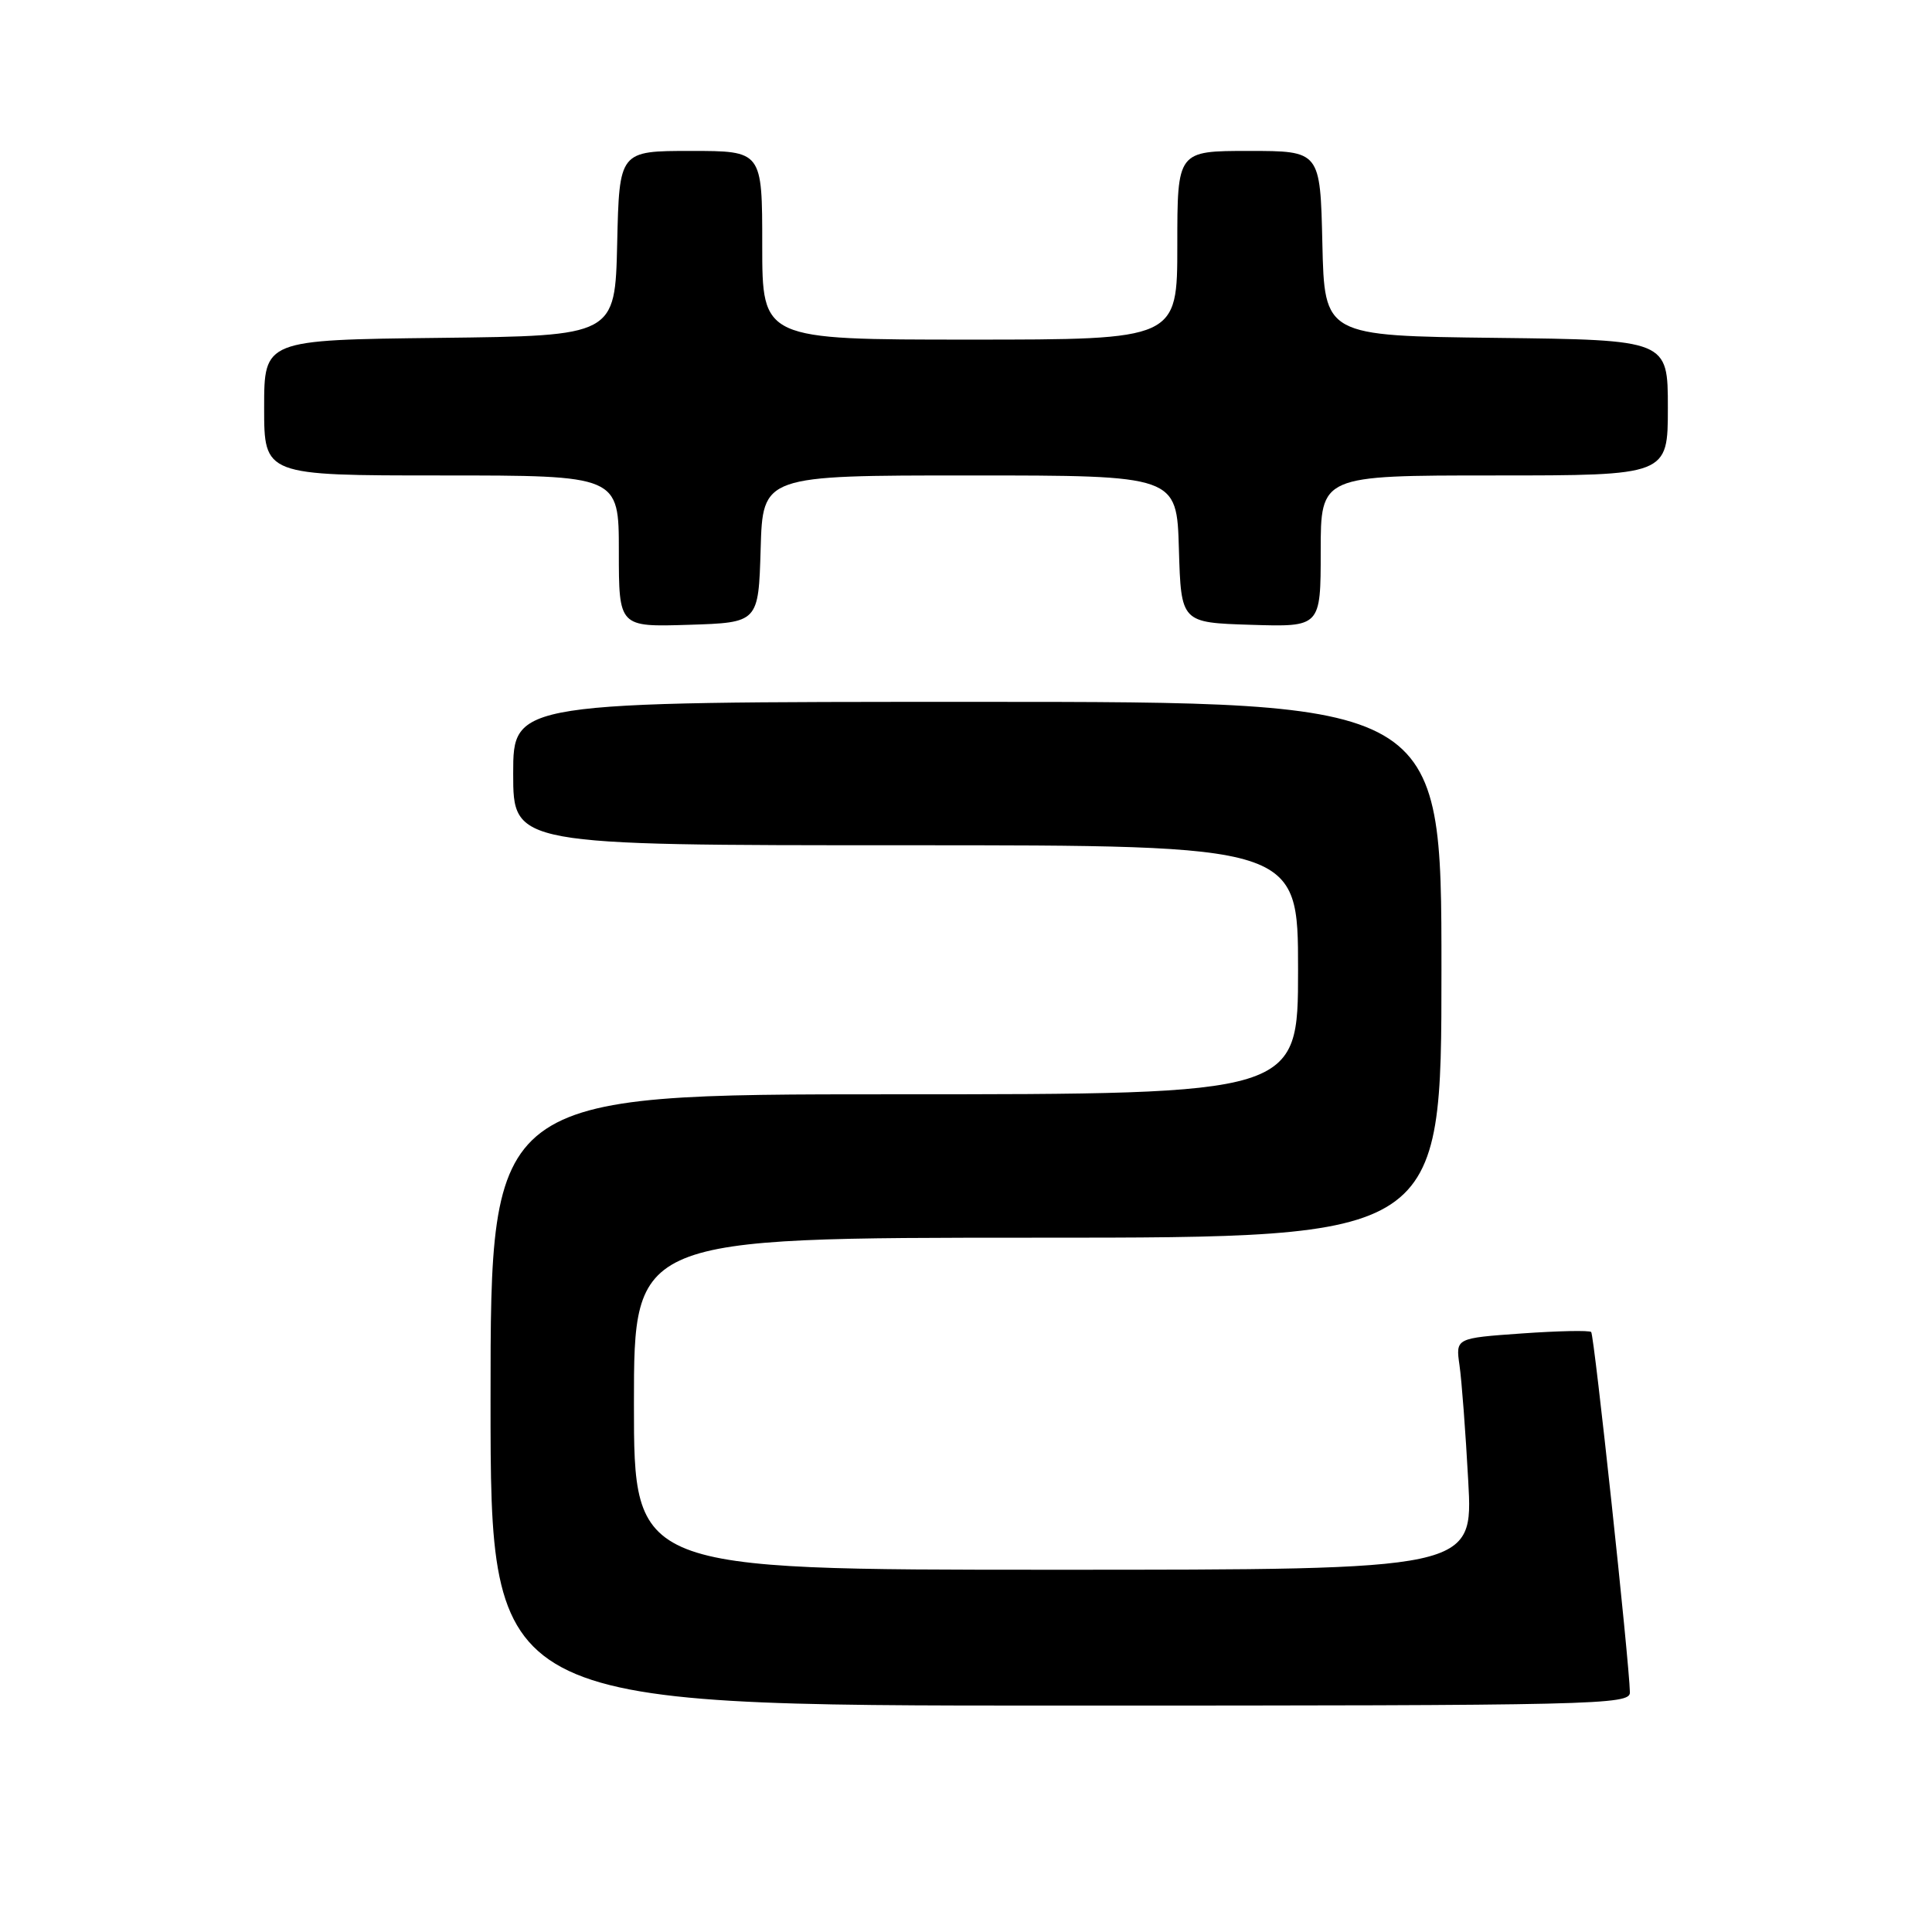 <?xml version="1.0" encoding="UTF-8" standalone="no"?>
<!DOCTYPE svg PUBLIC "-//W3C//DTD SVG 1.1//EN" "http://www.w3.org/Graphics/SVG/1.1/DTD/svg11.dtd" >
<svg xmlns="http://www.w3.org/2000/svg" xmlns:xlink="http://www.w3.org/1999/xlink" version="1.1" viewBox="0 0 256 256">
 <g >
 <path fill="currentColor"
d=" M 215.97 224.25 C 215.90 220.31 211.24 176.90 210.84 176.50 C 210.60 176.26 206.46 176.35 201.64 176.69 C 192.88 177.31 192.88 177.31 193.39 180.90 C 193.68 182.88 194.20 189.79 194.55 196.25 C 195.20 208.00 195.20 208.00 139.60 208.00 C 84.00 208.00 84.00 208.00 84.00 186.00 C 84.00 164.00 84.00 164.00 137.50 164.00 C 191.00 164.00 191.00 164.00 191.00 128.50 C 191.00 93.00 191.00 93.00 129.50 93.00 C 68.00 93.00 68.00 93.00 68.00 102.50 C 68.00 112.00 68.00 112.00 120.00 112.00 C 172.00 112.00 172.00 112.00 172.00 128.50 C 172.00 145.00 172.00 145.00 118.50 145.00 C 65.00 145.00 65.00 145.00 65.00 185.50 C 65.00 226.00 65.00 226.00 140.50 226.00 C 211.75 226.00 216.00 225.90 215.97 224.25 Z  M 100.79 72.75 C 101.07 63.00 101.07 63.00 128.50 63.00 C 155.93 63.00 155.93 63.00 156.21 72.75 C 156.50 82.50 156.50 82.50 165.75 82.79 C 175.00 83.08 175.00 83.08 175.00 73.04 C 175.00 63.00 175.00 63.00 198.00 63.00 C 221.00 63.00 221.00 63.00 221.00 54.02 C 221.00 45.04 221.00 45.04 198.25 44.77 C 175.50 44.50 175.50 44.50 175.22 32.25 C 174.94 20.00 174.94 20.00 165.47 20.00 C 156.00 20.00 156.00 20.00 156.00 32.50 C 156.00 45.00 156.00 45.00 128.50 45.00 C 101.00 45.00 101.00 45.00 101.00 32.50 C 101.00 20.00 101.00 20.00 91.53 20.00 C 82.06 20.00 82.06 20.00 81.78 32.25 C 81.50 44.50 81.50 44.50 58.25 44.77 C 35.00 45.04 35.00 45.04 35.00 54.02 C 35.00 63.00 35.00 63.00 58.50 63.00 C 82.00 63.00 82.00 63.00 82.00 73.04 C 82.00 83.08 82.00 83.08 91.25 82.79 C 100.50 82.50 100.50 82.50 100.79 72.75 Z "/>
</g>
</svg>